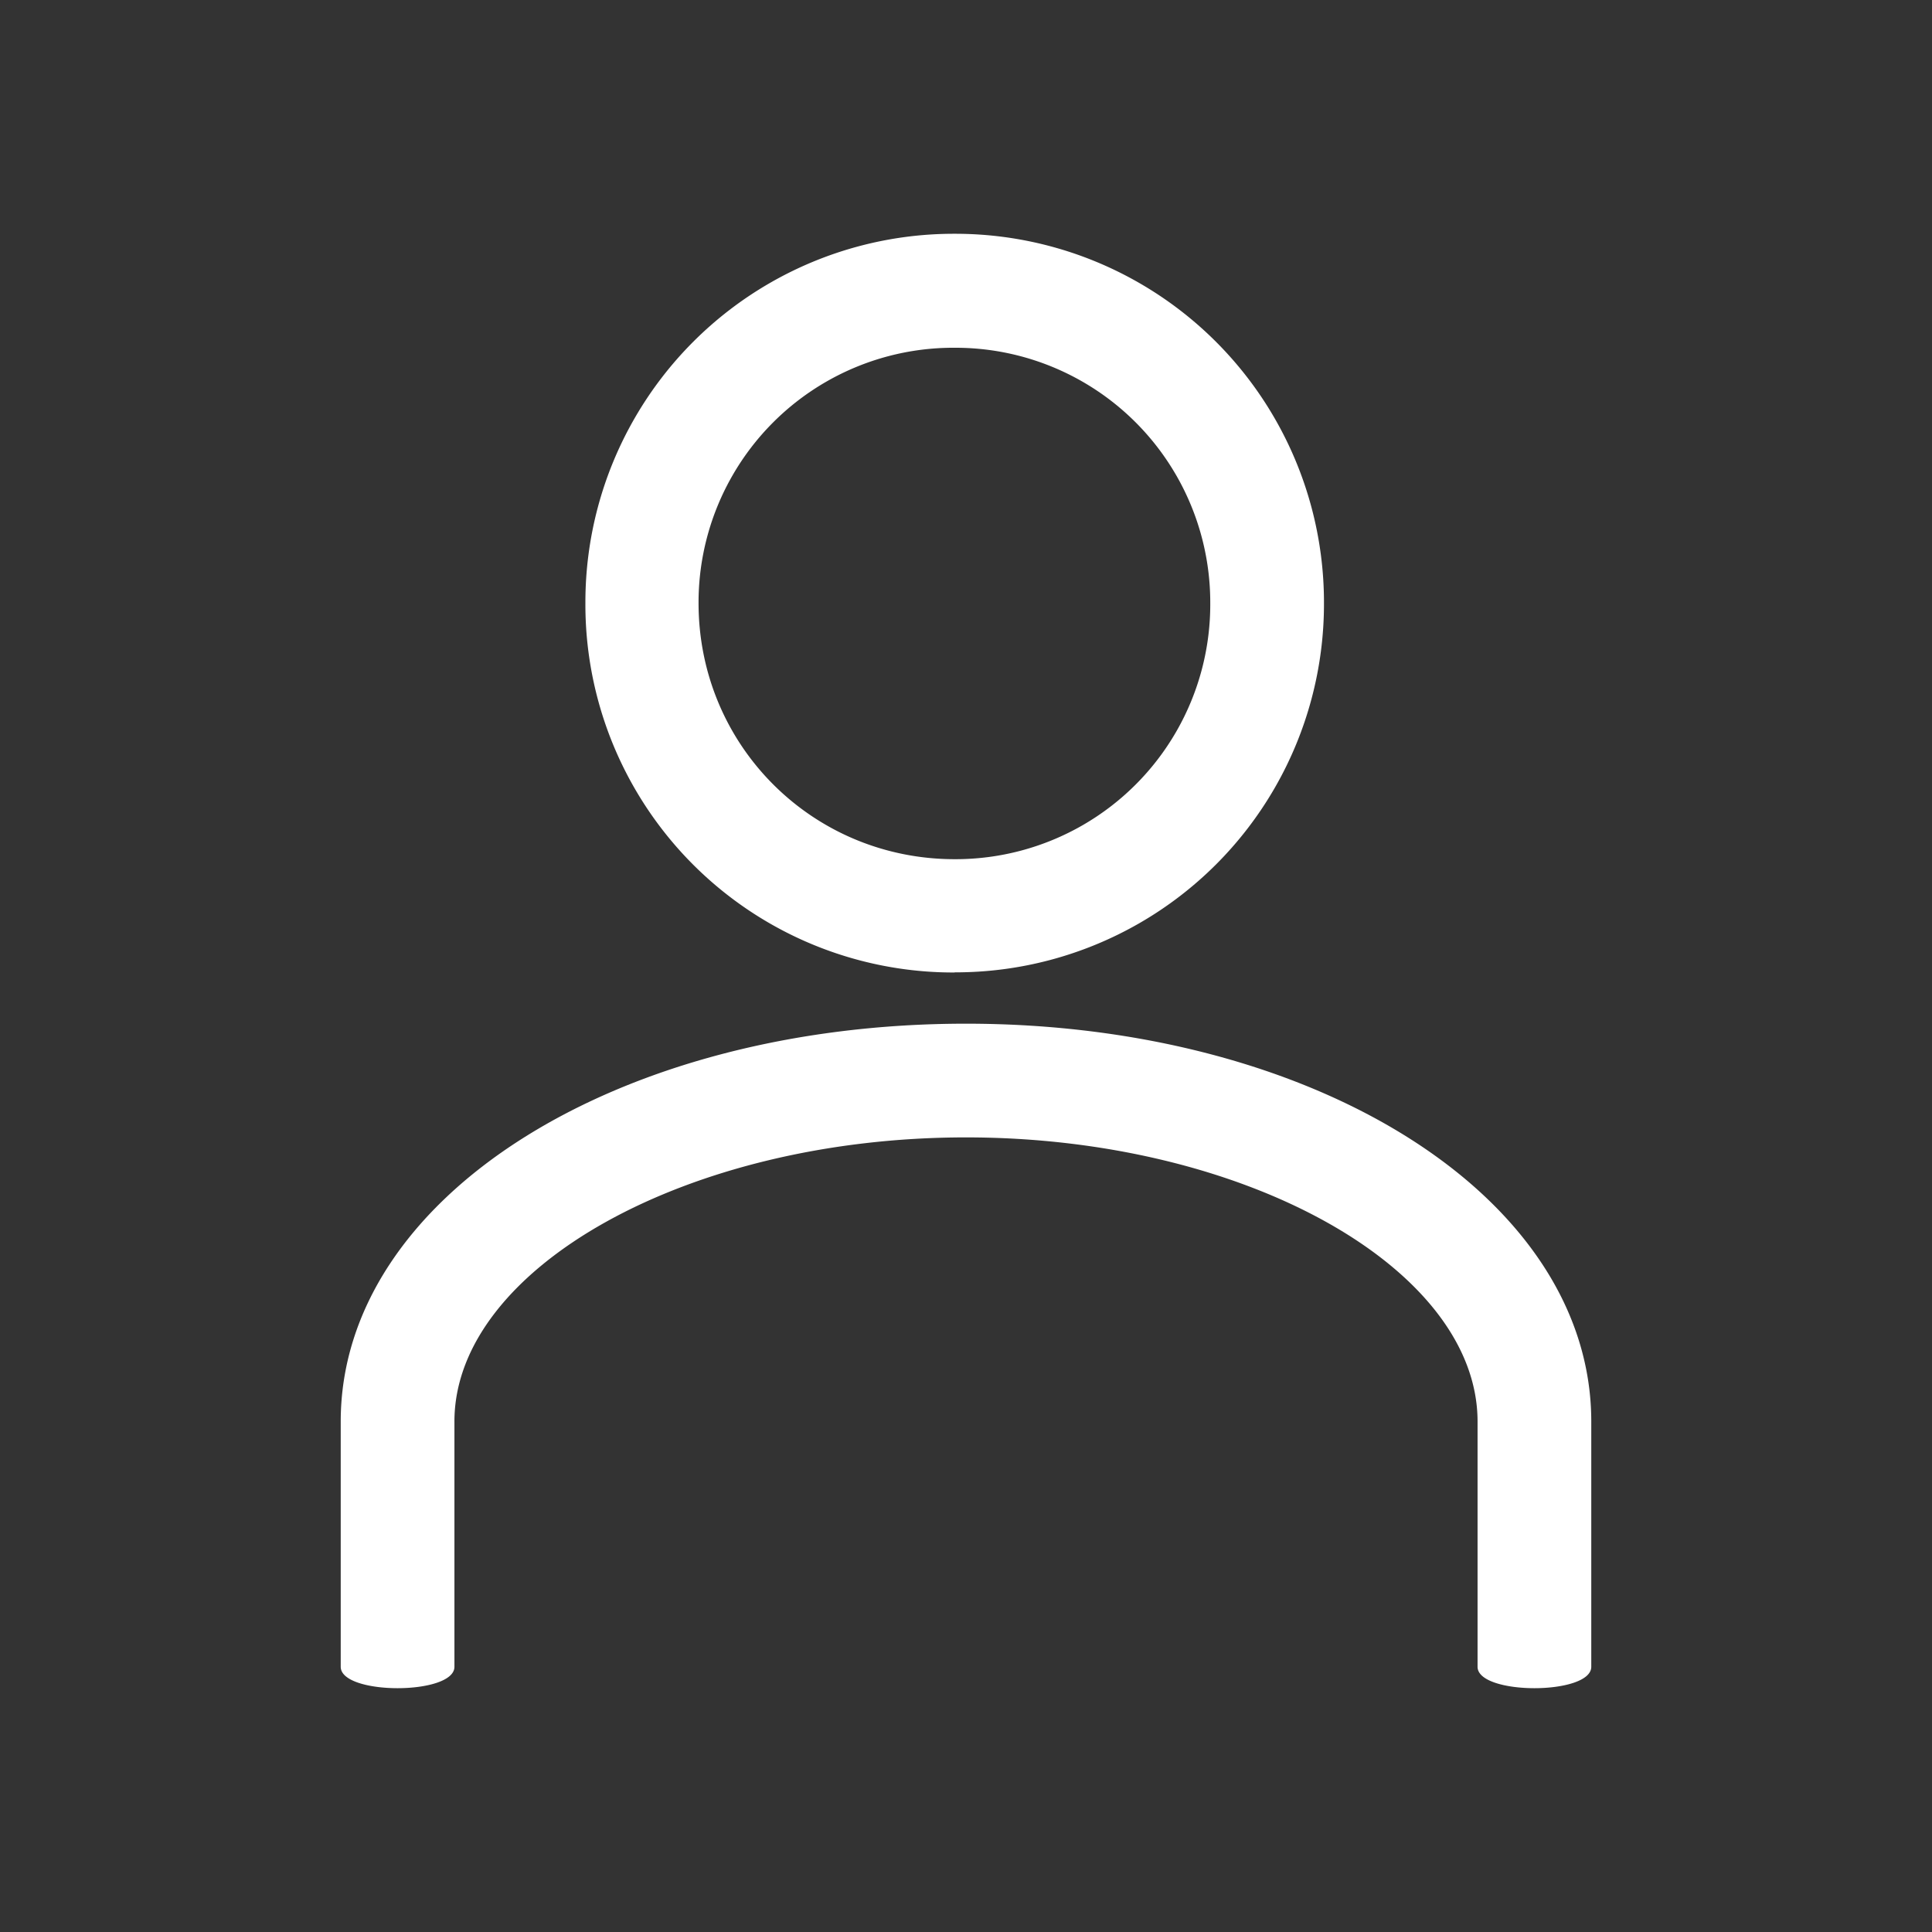<svg xmlns="http://www.w3.org/2000/svg" width="14" height="14"><rect width="100%" height="100%" fill="#333333" stroke="none"/><path d="M6.918 7.047A2.667 2.667 0 014.242 4.37a2.67 2.67 0 012.676-2.676A2.672 2.672 0 019.594 4.37a2.67 2.67 0 01-2.676 2.676zm0-4.527a1.846 1.846 0 00-1.856 1.85c0 1.031.825 1.856 1.856 1.856A1.846 1.846 0 008.77 4.37a1.846 1.846 0 00-1.852-1.85zM3.293 10.3v1.778c0 .207-.824.207-.824 0v-1.777c0-1.625 2-2.883 4.531-2.883 2.531 0 4.531 1.258 4.531 2.883v1.777c0 .207-.824.207-.824 0v-1.777c0-1.11-1.687-2.059-3.707-2.059-2.02 0-3.707.95-3.707 2.059zm0 0" id="surface1" fill="#fff"/></svg>